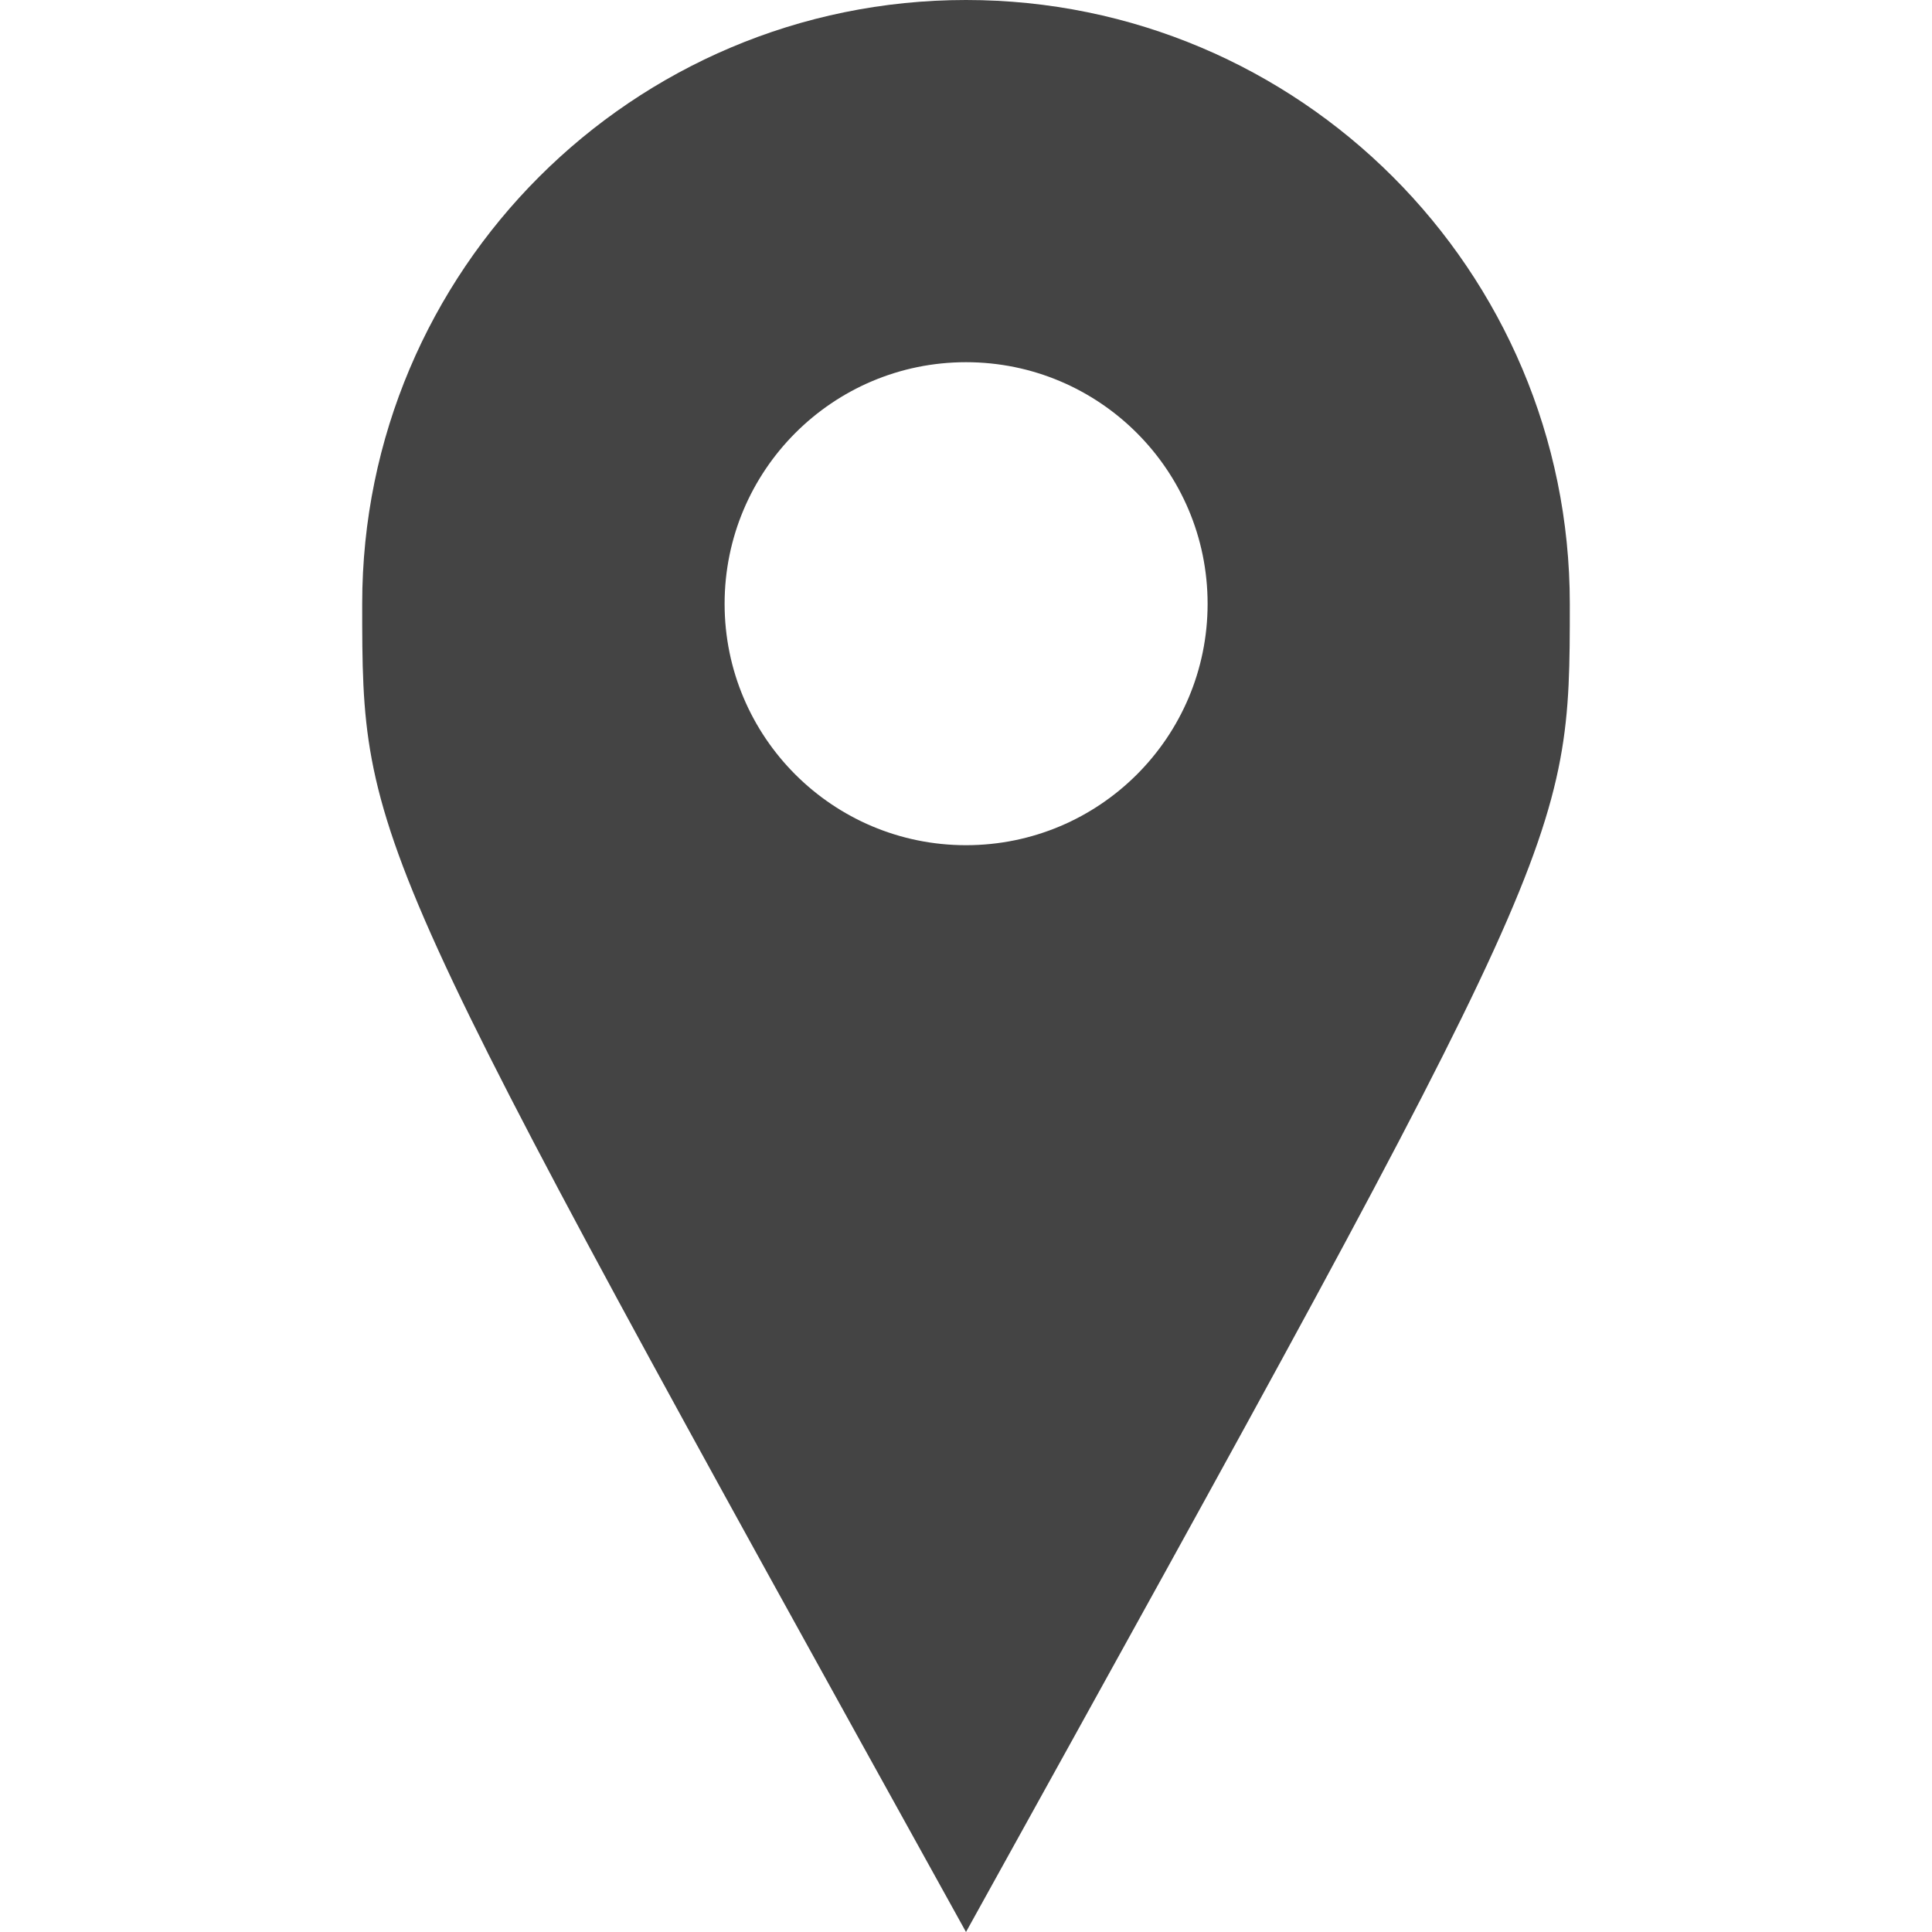 <?xml version="1.0" encoding="UTF-8" standalone="no"?>
<svg
   xmlns:dc="http://purl.org/dc/elements/1.1/"
   xmlns:cc="http://creativecommons.org/ns#"
   xmlns:rdf="http://www.w3.org/1999/02/22-rdf-syntax-ns#"
   xmlns:svg="http://www.w3.org/2000/svg"
   xmlns="http://www.w3.org/2000/svg"
   xmlns:sodipodi="http://sodipodi.sourceforge.net/DTD/sodipodi-0.dtd"
   xmlns:inkscape="http://www.inkscape.org/namespaces/inkscape"
   width="35"
   height="35"
   viewBox="0 0 9.26 9.26"
   version="1.1"
   id="svg8"
   inkscape:version="1.0 (4035a4fb49, 2020-05-01)"
   sodipodi:docname="sub_origin.svg">
  <defs
     id="defs2" />
  <sodipodi:namedview
     units="px"
     id="base"
     pagecolor="#ffffff"
     bordercolor="#666666"
     borderopacity="1.0"
     inkscape:pageopacity="0.0"
     inkscape:pageshadow="2"
     inkscape:zoom="10.109902"
     inkscape:cx="72.945032"
     inkscape:cy="27.204219"
     inkscape:document-units="mm"
     inkscape:current-layer="layer1"
     inkscape:document-rotation="0"
     showgrid="false"
     showguides="true"
     inkscape:guide-bbox="true"
     inkscape:window-width="1920"
     inkscape:window-height="1057"
     inkscape:window-x="-8"
     inkscape:window-y="-8"
     inkscape:window-maximized="1">
    <sodipodi:guide
       position="99.786,105.128"
       orientation="0,-1"
       id="guide24" />
  </sodipodi:namedview>
  <g
     inkscape:label="Ebene 1"
     inkscape:groupmode="layer"
     id="layer1">
    <path
       id="path10"
       style="fill:#444444;fill-opacity:1;fill-rule:evenodd;stroke-width:0.015"
       d="M 4.63,0 C 3.032,-1.3999992e-6 1.736,1.296 1.736,2.894 1.736,4.044 1.741,4.044 4.63,9.26 7.519,4.044 7.524,4.044 7.524,2.894 7.524,1.296 6.228,-1.3999992e-6 4.63,0 Z m 0,1.736 c 0.639,5.6e-6 1.158,0.518 1.158,1.158 C 5.788,3.533 5.27,4.051 4.63,4.051 3.991,4.051 3.473,3.533 3.473,2.894 3.473,2.255 3.991,1.736 4.63,1.736 Z"
       sodipodi:nodetypes="cccccccccc" />
  </g>
</svg>

